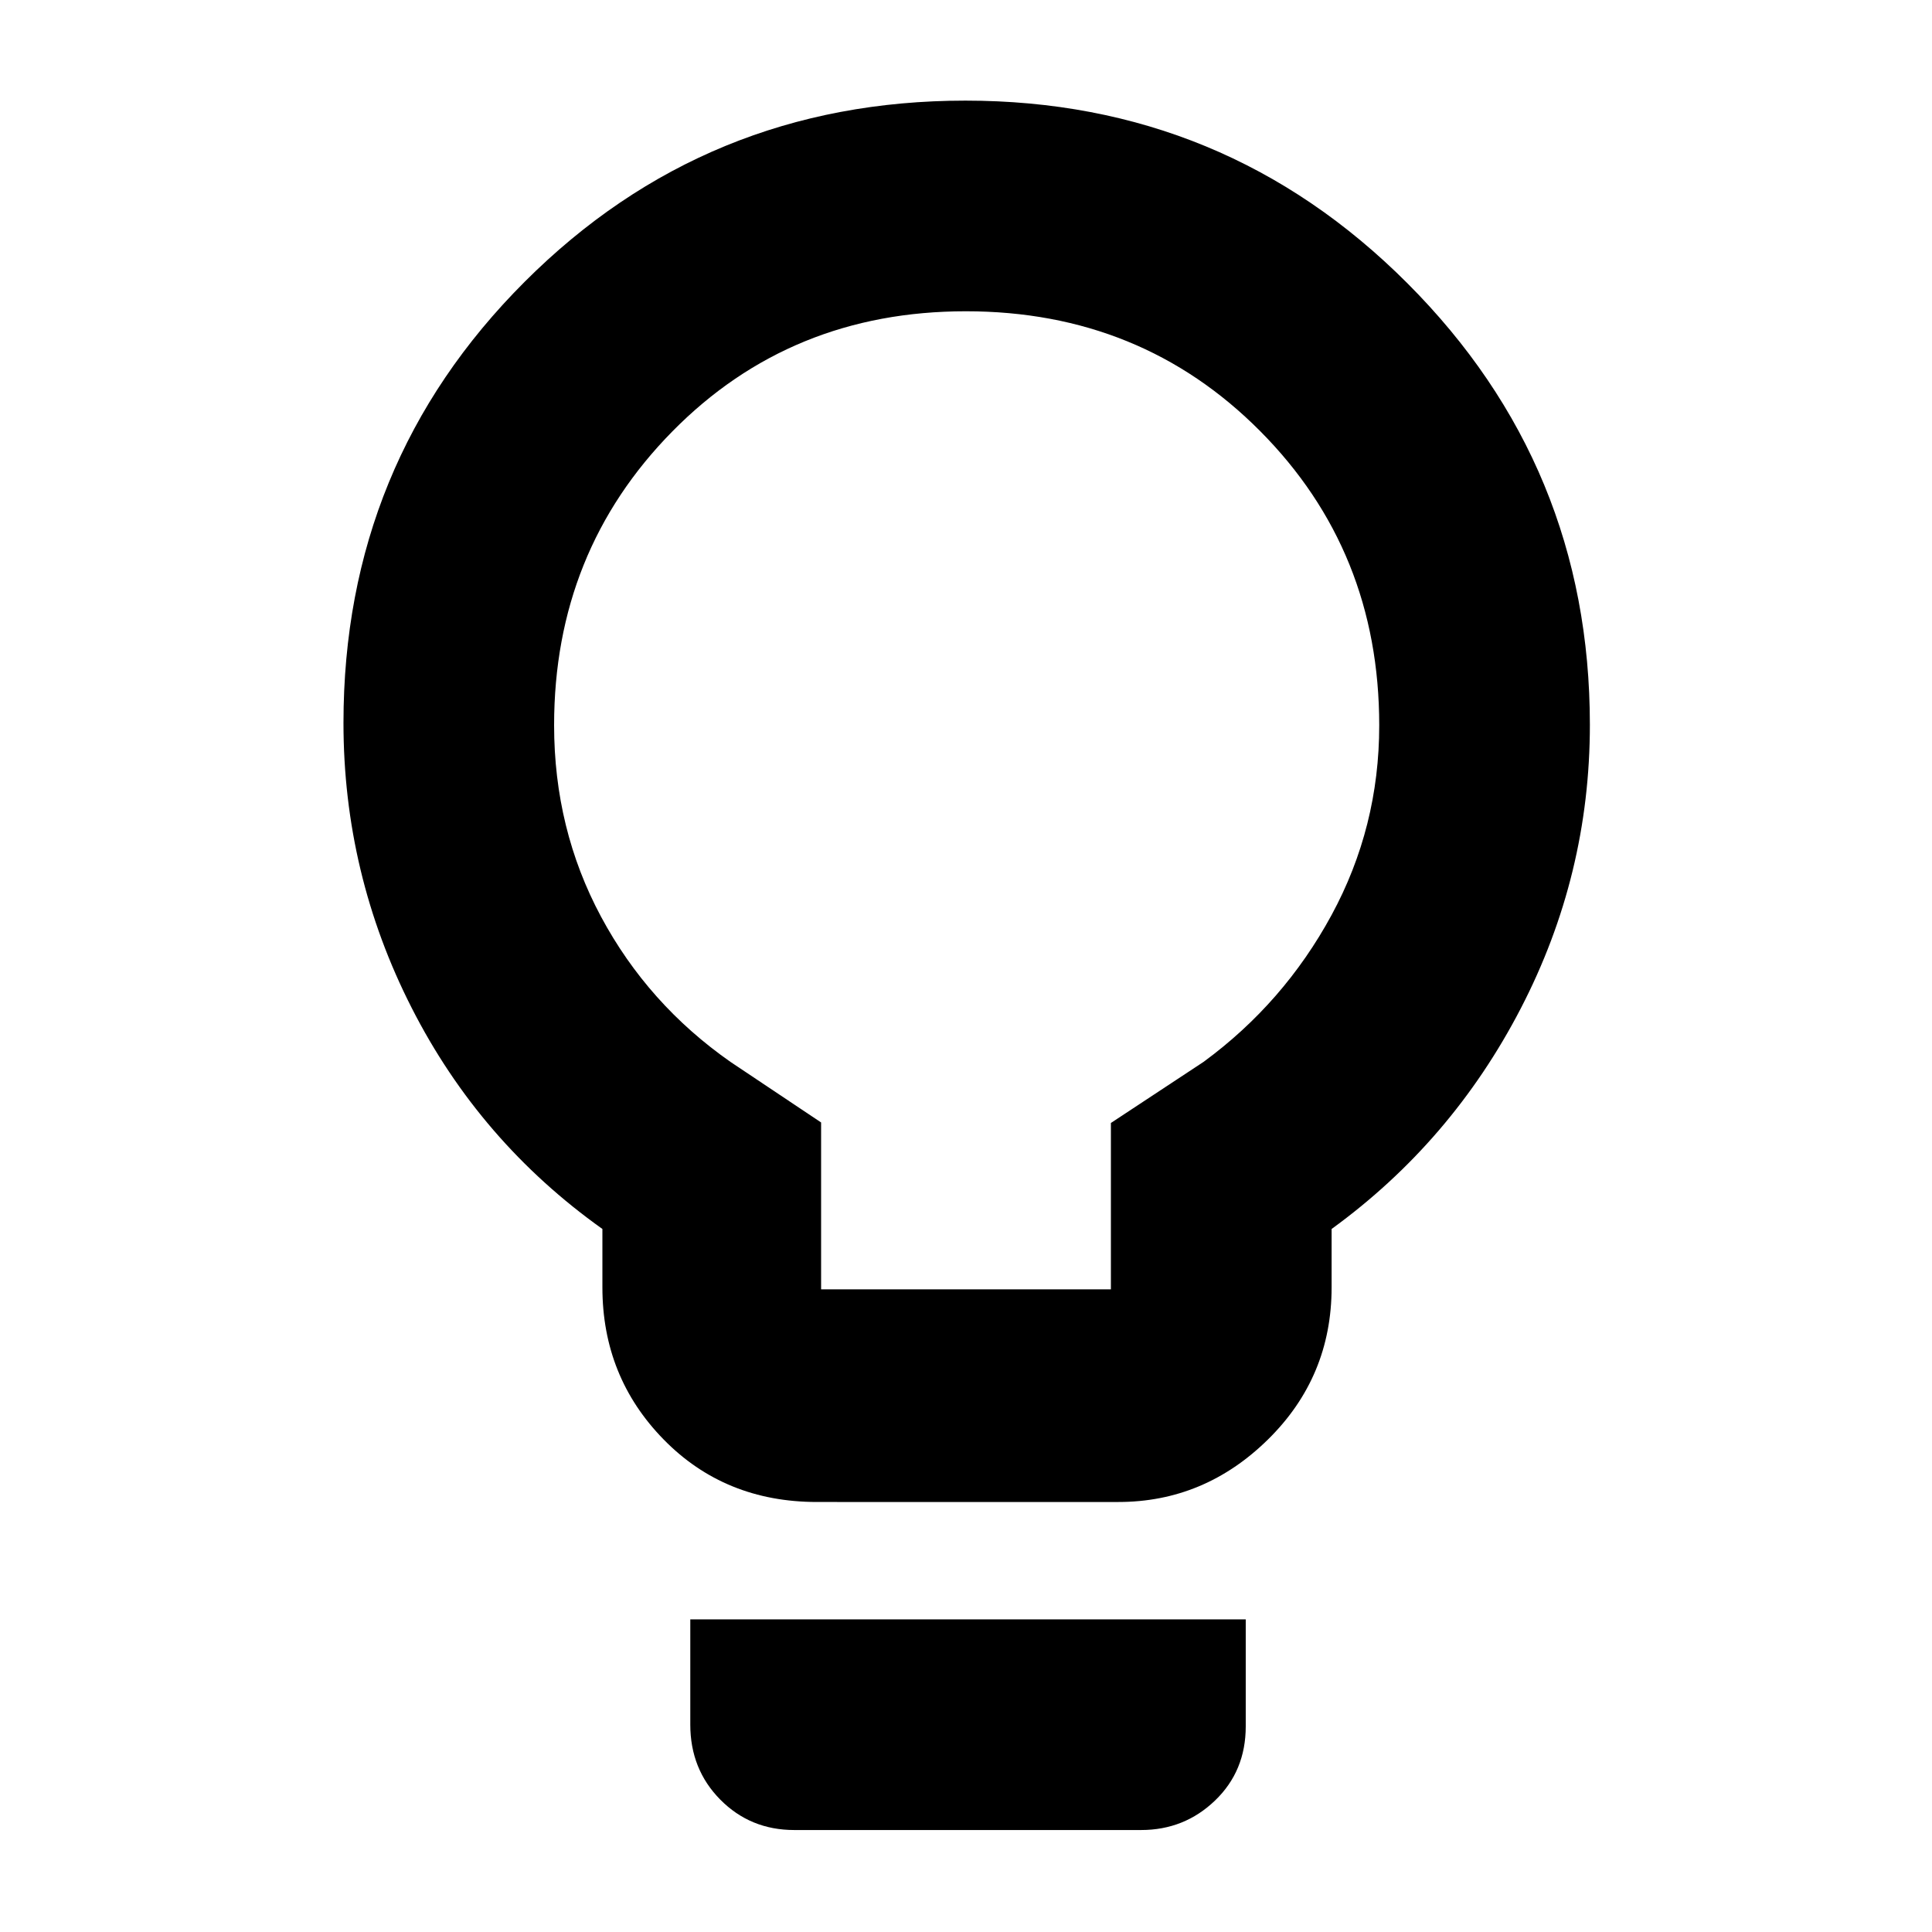 <svg xmlns="http://www.w3.org/2000/svg" height="40" viewBox="0 -960 960 960" width="40"><path d="M406-213.67q-45.88 0-76.27-31.09-30.4-31.1-30.4-75.57v-29q-60.91-43.35-94.79-109.9-33.87-66.55-33.87-141.58 0-129.15 90.03-219.17Q350.73-910 479.71-910q128.97 0 219.63 90.77Q790-728.45 790-599.85q0 74.67-34.33 140.92-34.34 66.26-94 109.6v29q0 44.47-31.59 75.57-31.58 31.09-74.41 31.09H406Zm2-105.66h144V-402l46-30.33q39.92-29.29 63.63-72.96 23.7-43.68 23.7-94.26 0-86.72-59.18-146.25t-146.22-59.53q-87.03 0-145.81 59.67-58.79 59.68-58.79 146 0 51.66 23.31 95.14 23.31 43.48 64.36 72.19l45 30.08v82.92ZM394.67-50.67q-21.8 0-36.74-15.08Q343-80.84 343-103.06v-52.27h276v53.17q0 22.18-15.25 36.83Q588.5-50.67 567-50.67H394.67ZM480-600Z"/></svg>